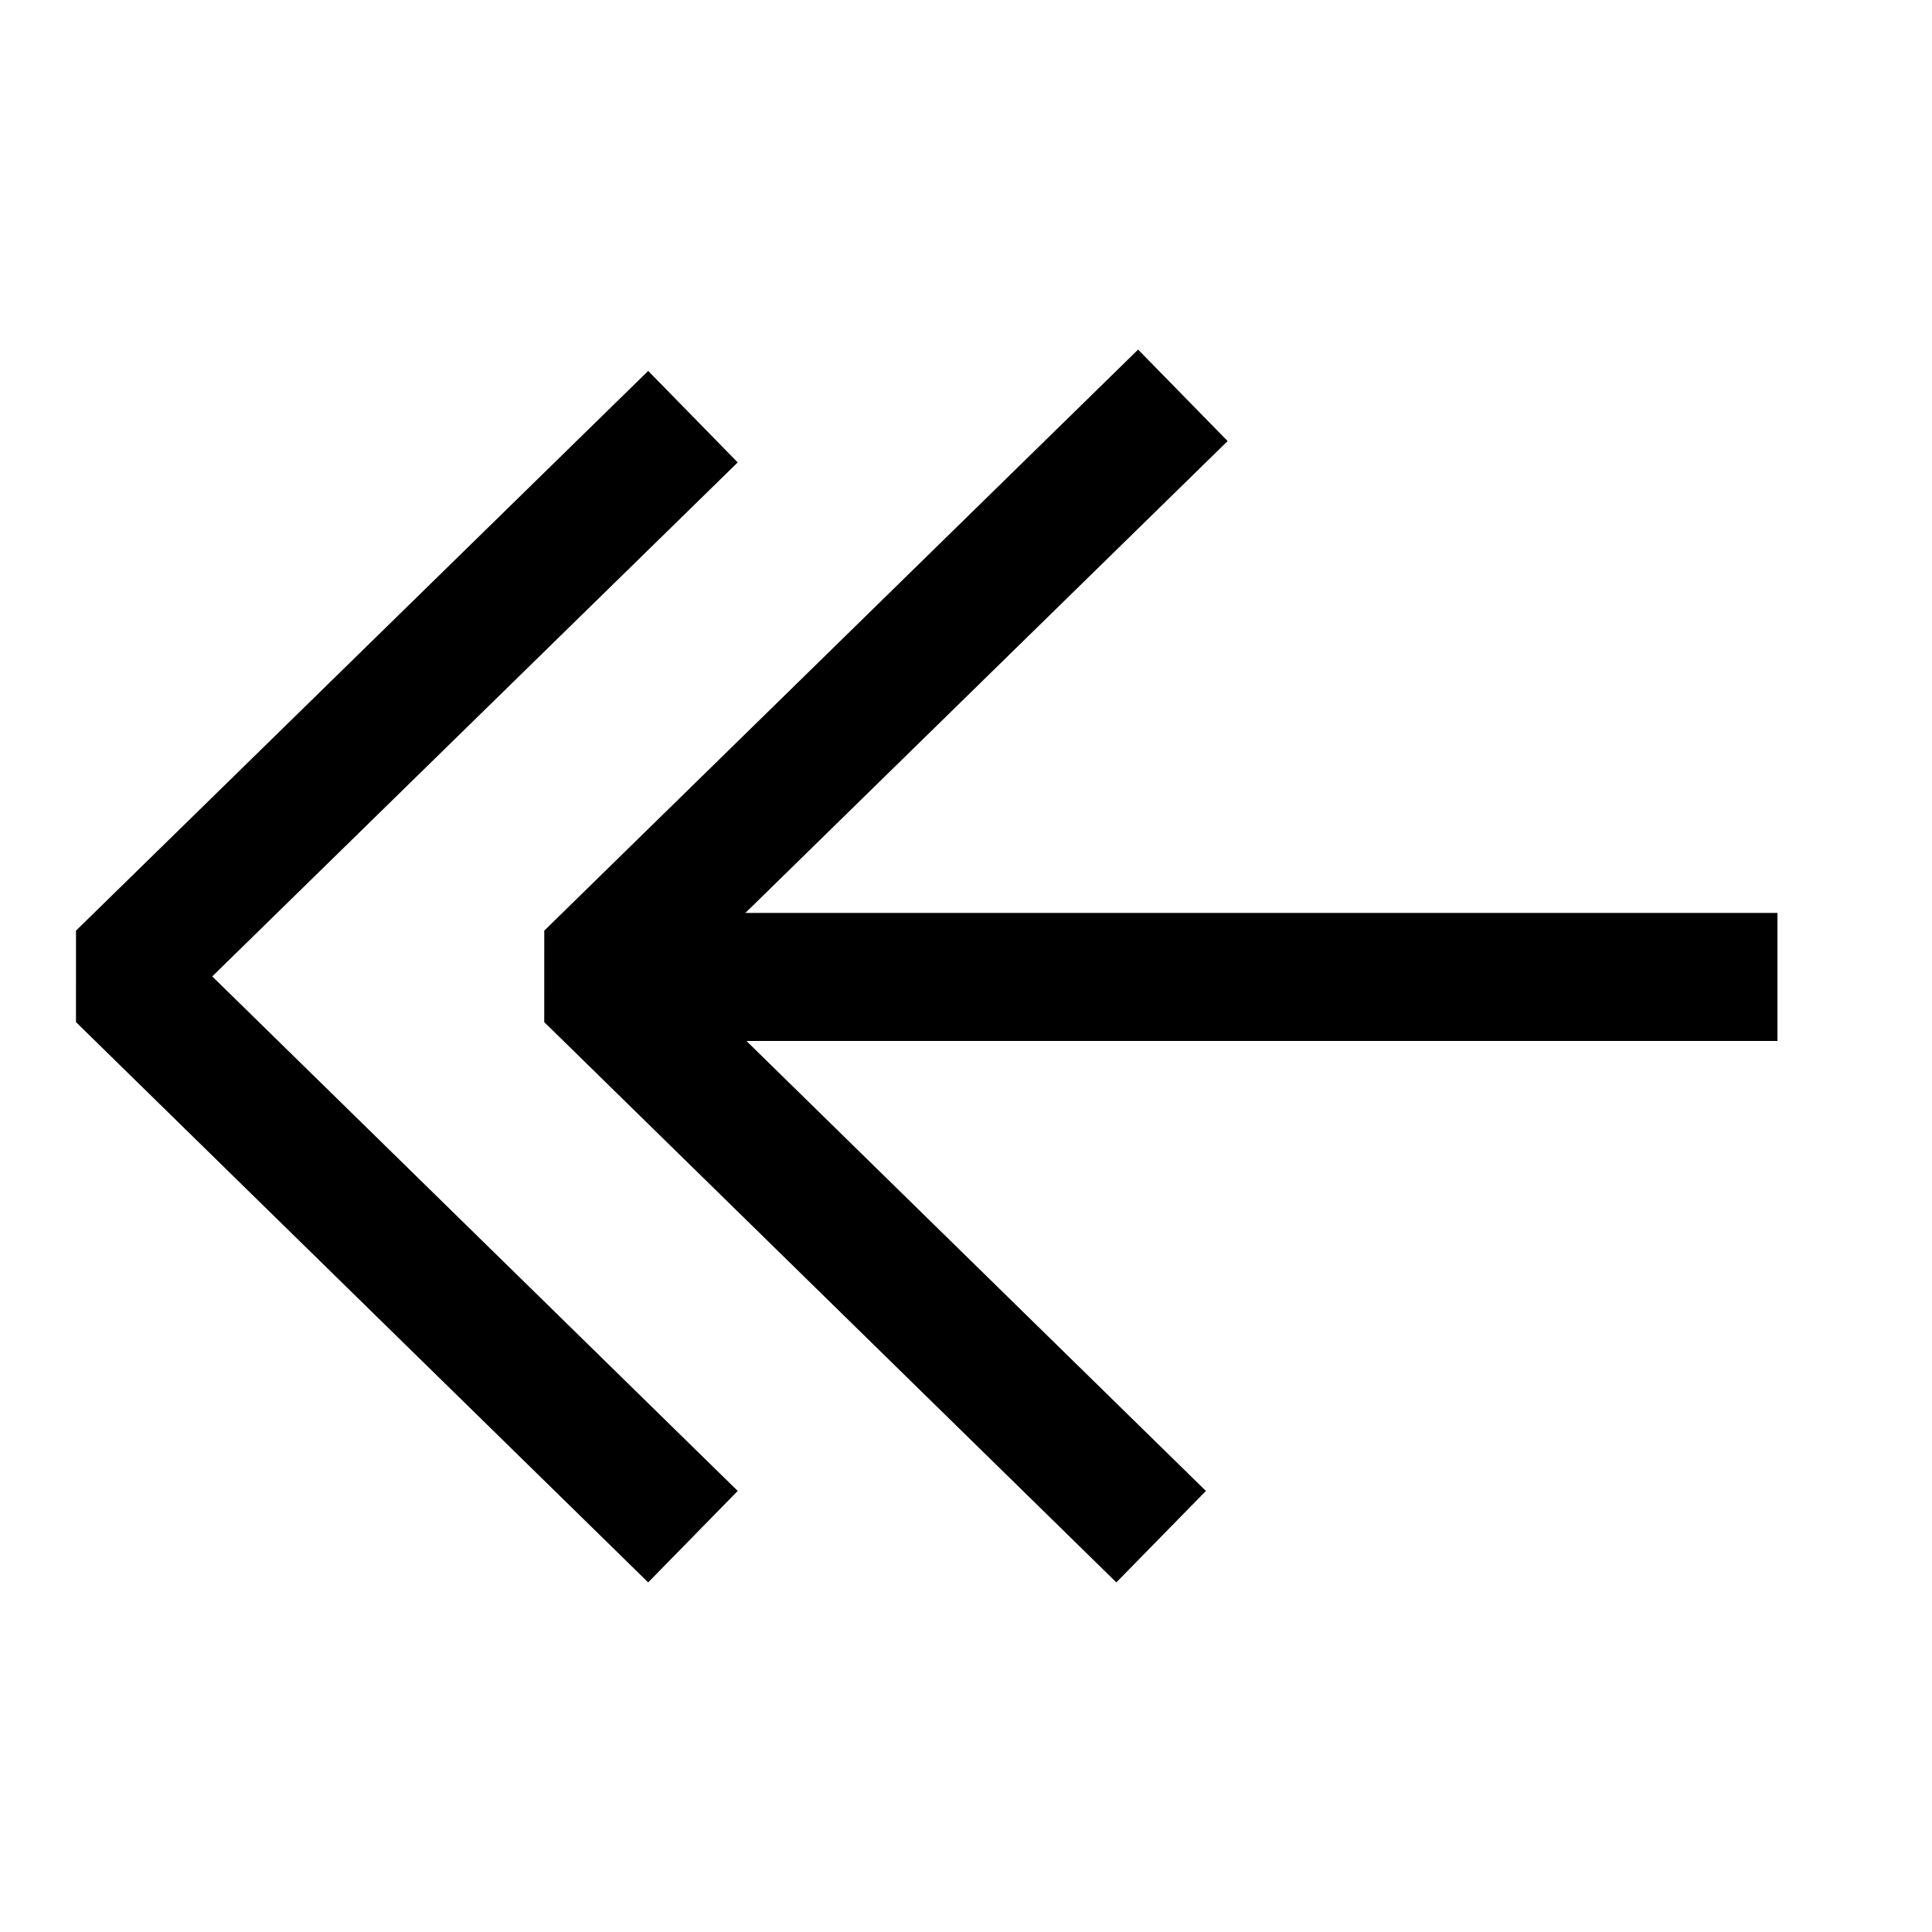 <svg width="50" height="50" viewBox="0 0 24 24" fill="none" xmlns="http://www.w3.org/2000/svg">
<path d="M8.608 19.089L1.5 12.129L8.608 5.176" stroke="black" stroke-width="1.59" stroke-linejoin="bevel"/>
<path d="M22.08 12.136L7.677 12.136" stroke="black" stroke-width="1.59" stroke-linejoin="bevel"/>
<path d="M14.424 19.089L7.317 12.129L14.694 4.911" stroke="black" stroke-width="1.59" stroke-linejoin="bevel"/>
</svg>

